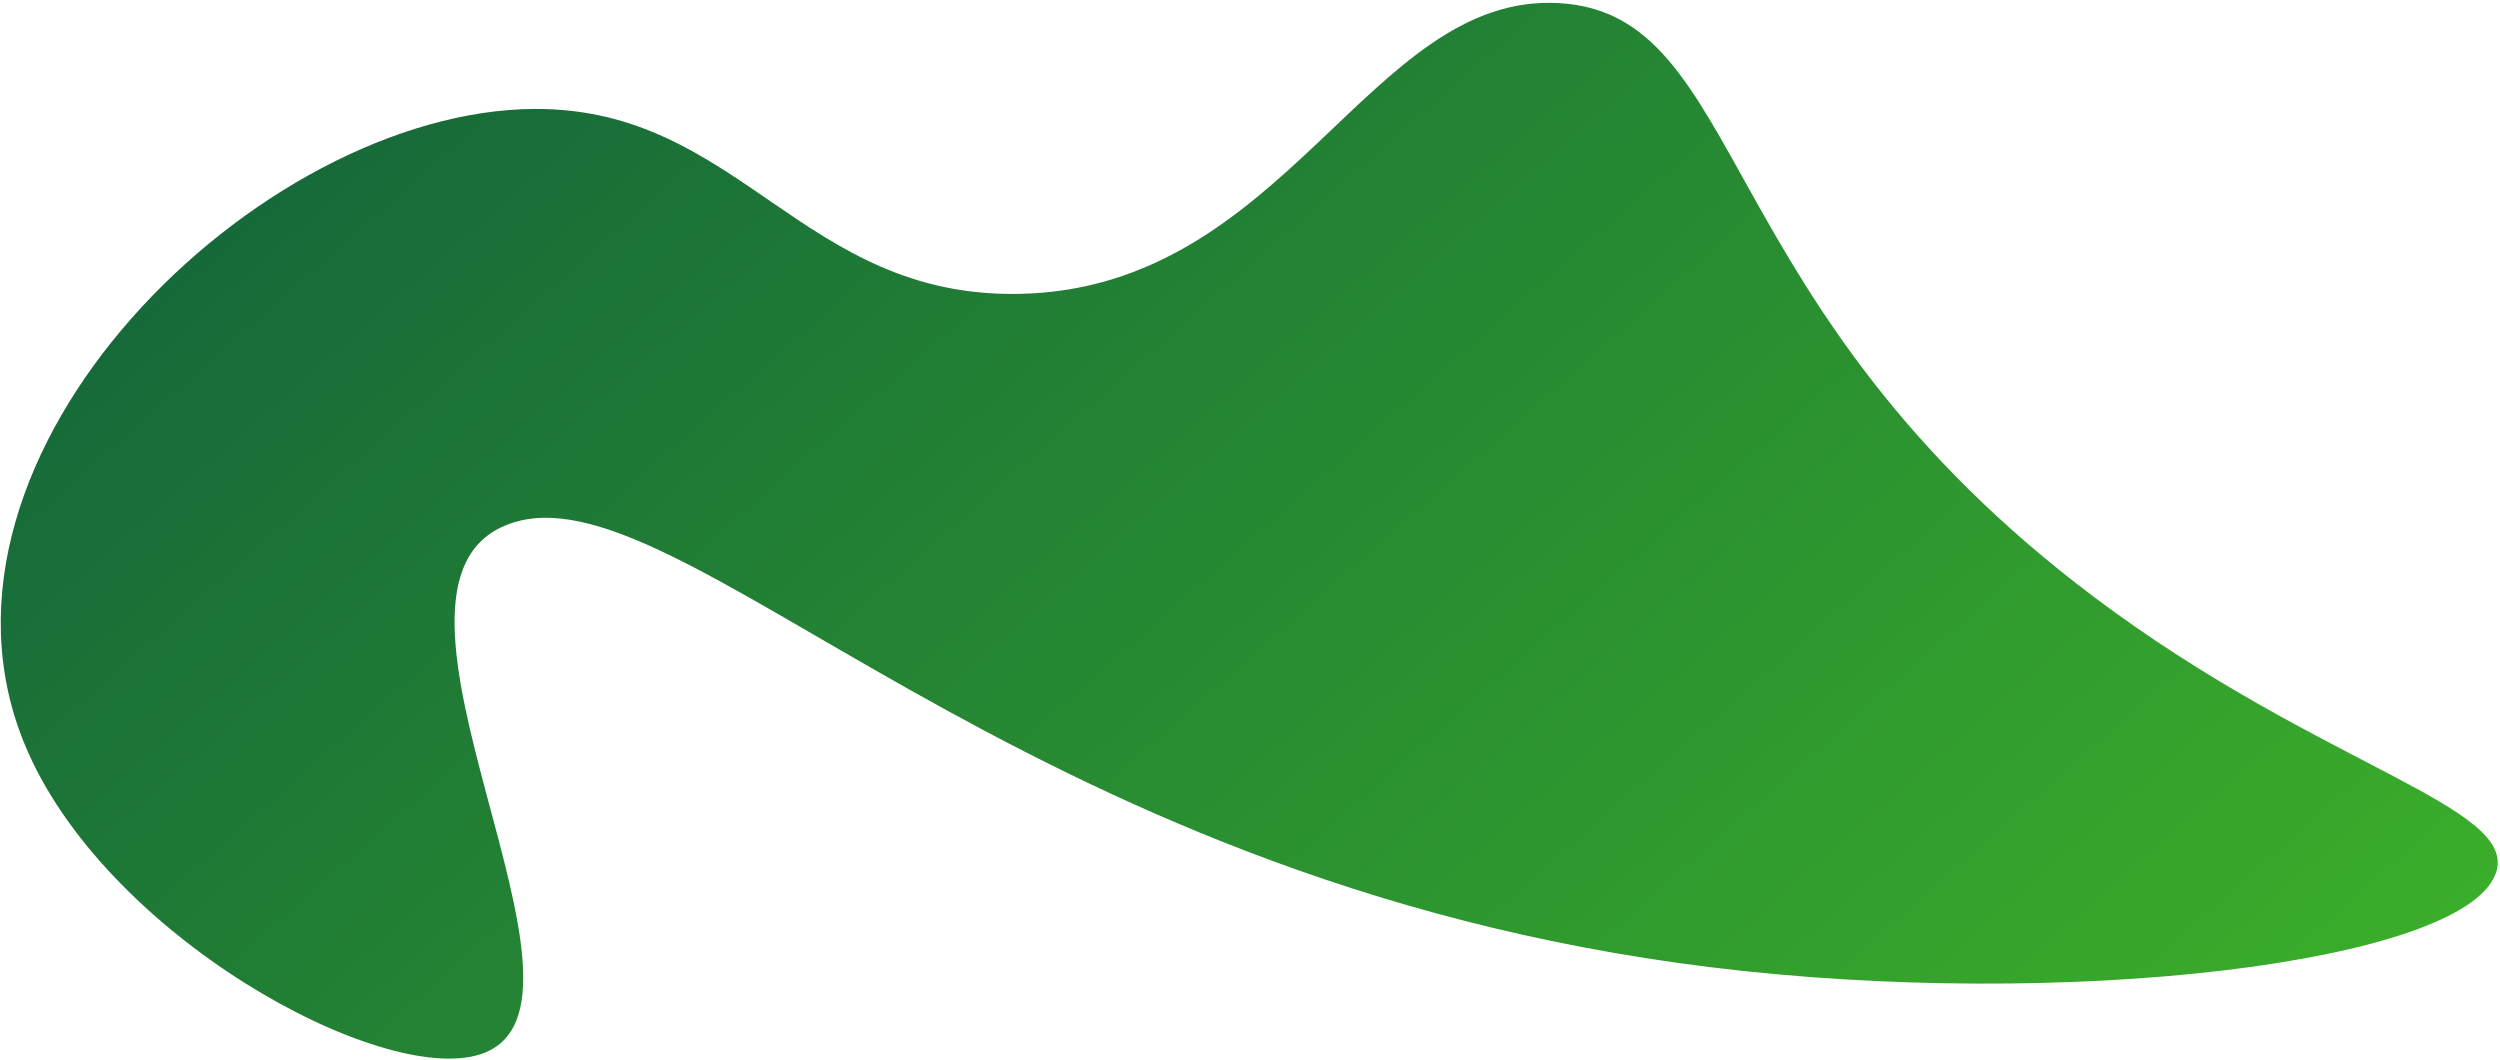 <svg width="873" height="370" viewBox="0 0 873 370" fill="none" xmlns="http://www.w3.org/2000/svg">
<path d="M177.635 183.023C119.699 204.518 218.235 351.672 167.803 368.136C133.123 379.455 35.905 326.555 8.495 259.616C-32.94 158.425 90.61 38.467 186.732 38.045C258.48 37.732 279.997 104.176 356.119 102.618C449.344 100.707 477.937 -2.591 544.301 1.083C610.317 4.734 596.545 107.296 731.293 208.522C810.372 267.928 880.387 281.642 871.438 305.208C859.546 336.522 720.444 352.986 596.873 337.693C352.347 307.432 236.441 161.206 177.635 183.023Z" fill="url(#paint0_linear_1_51)"/>
<defs>
<linearGradient id="paint0_linear_1_51" x1="95.239" y1="64.917" x2="554.616" y2="586.497" gradientUnits="userSpaceOnUse">
<stop offset="0.003" stop-color="#166A39"/>
<stop offset="1" stop-color="#3AAD2A"/>
</linearGradient>
</defs>
</svg>
